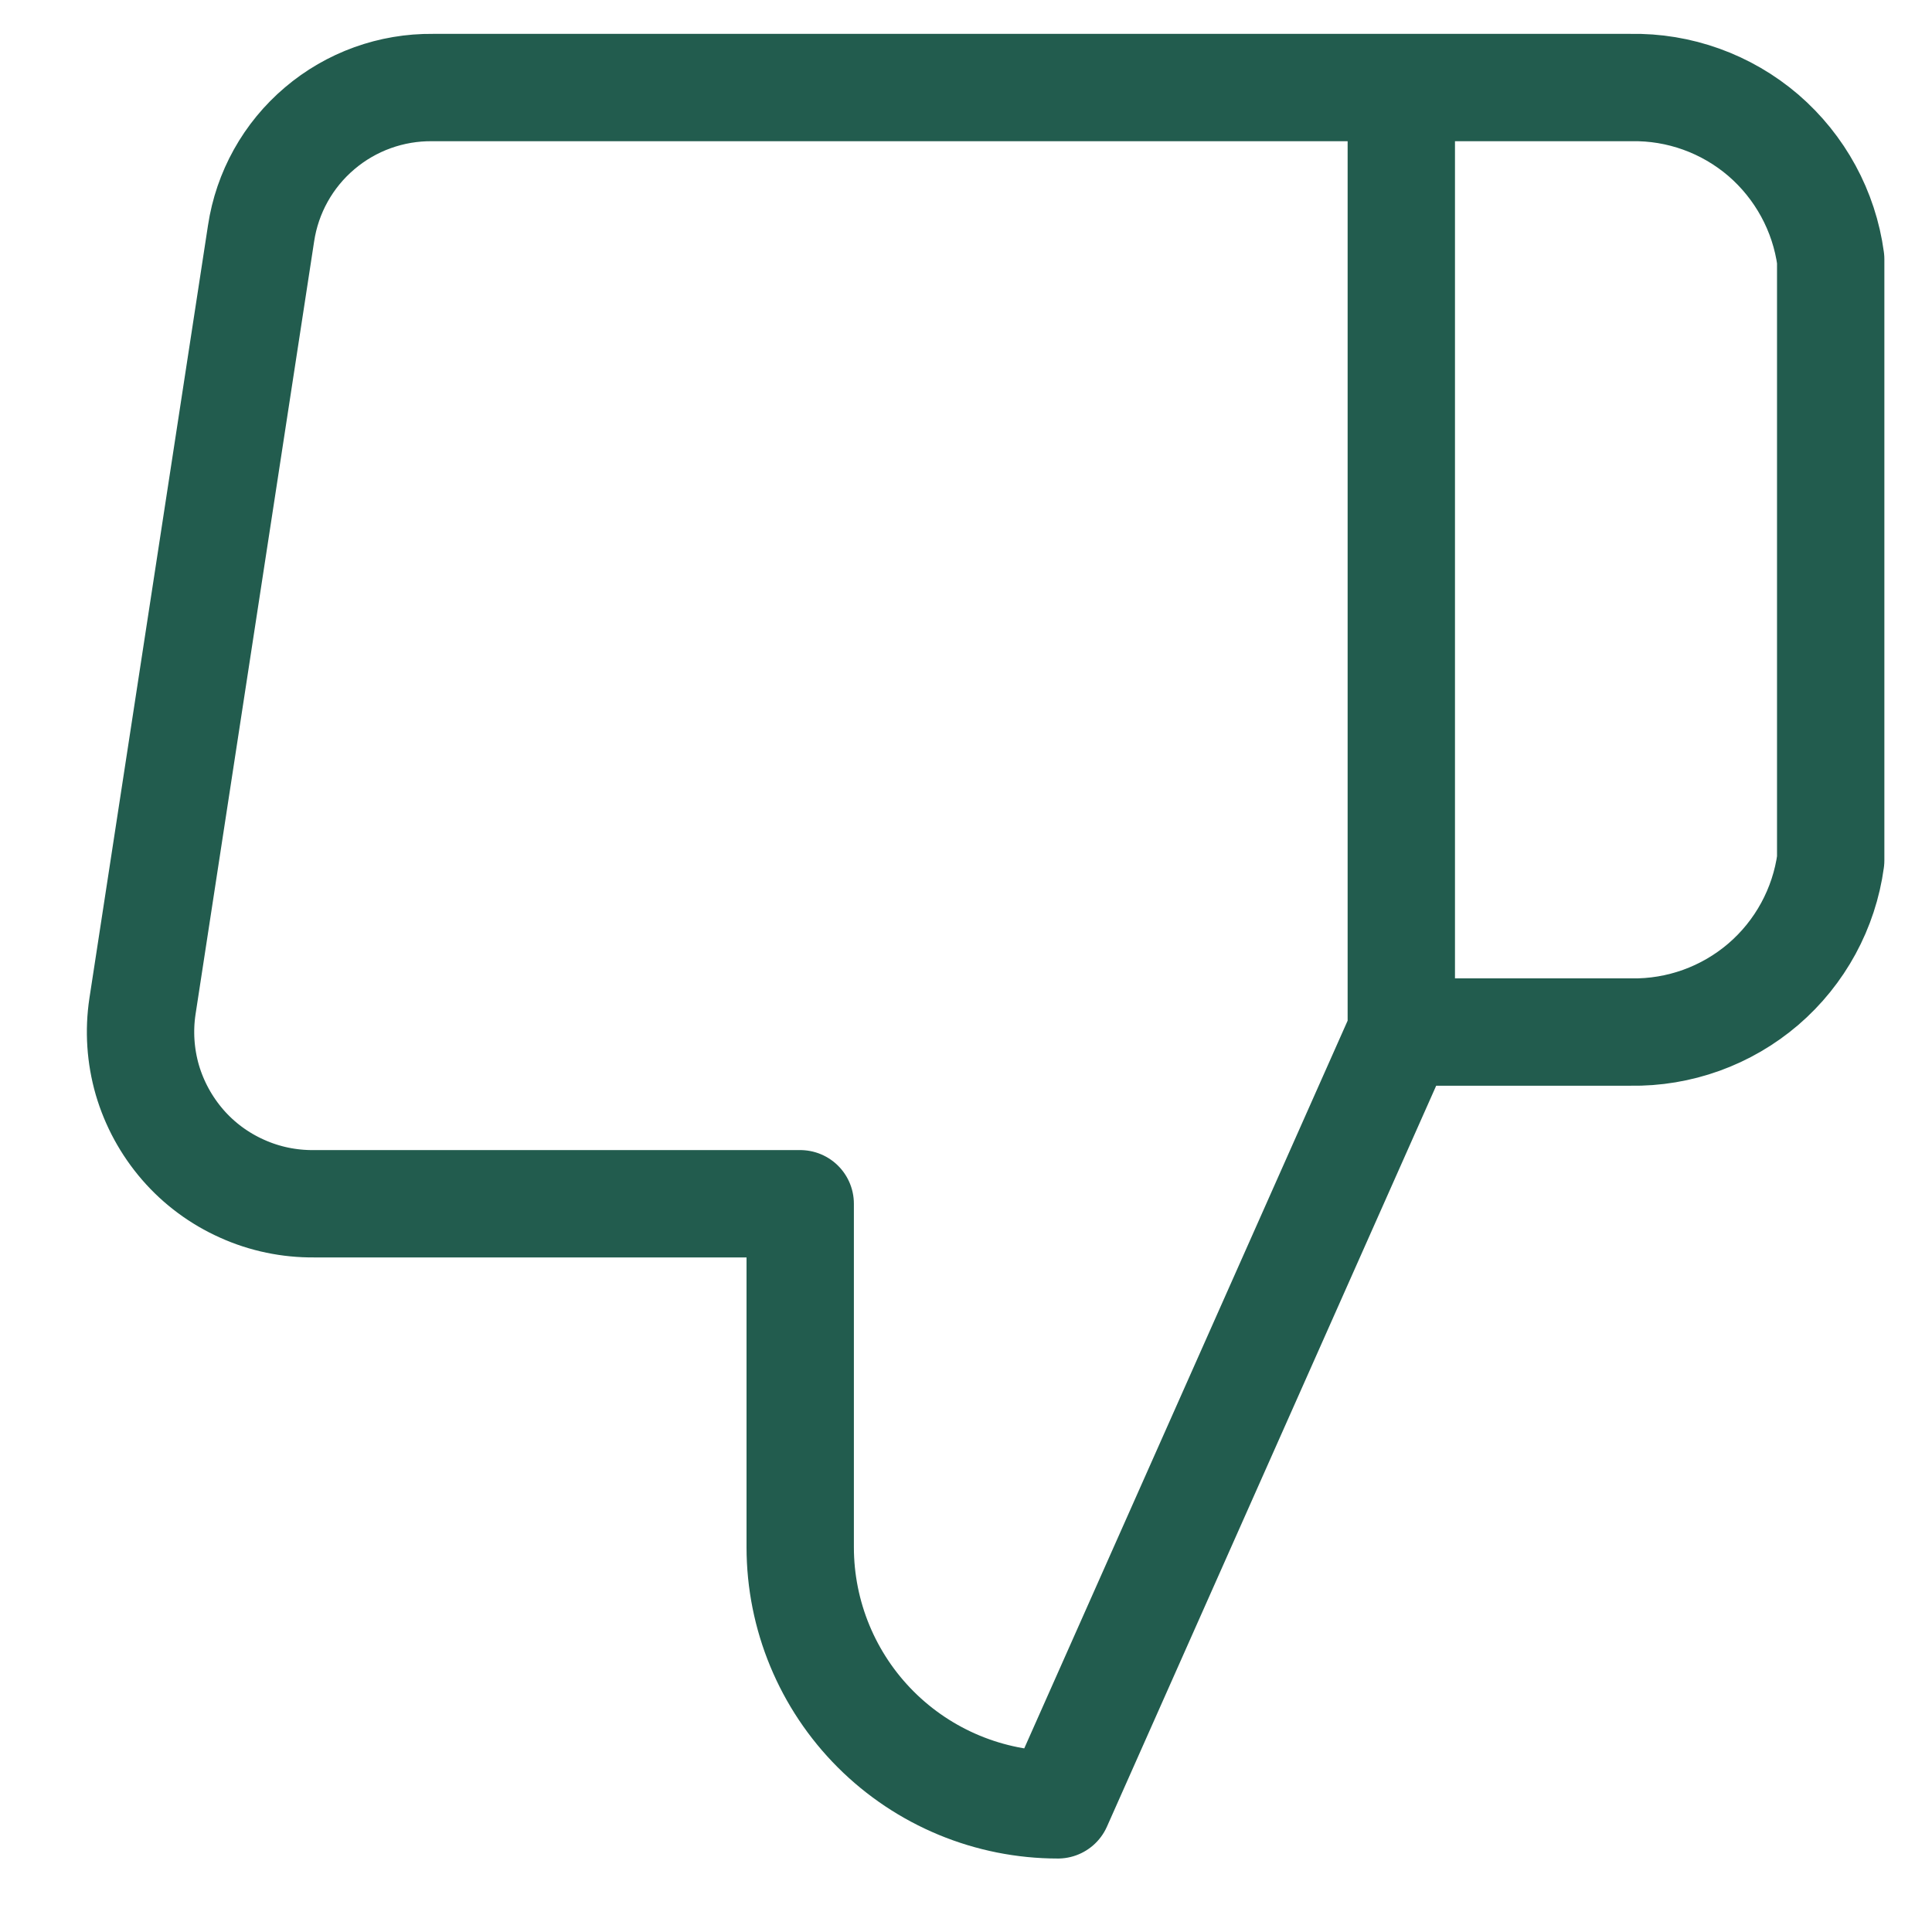 <svg width="16" height="16" viewBox="0 0 16 16" fill="none" xmlns="http://www.w3.org/2000/svg">
<path id="Vector" d="M11.605 8.547L8.761 14.947C8.195 14.947 7.652 14.722 7.252 14.322C6.852 13.922 6.627 13.379 6.627 12.813V9.969H2.602C2.396 9.971 2.192 9.929 2.004 9.844C1.816 9.76 1.648 9.636 1.513 9.48C1.378 9.324 1.278 9.141 1.22 8.943C1.163 8.745 1.149 8.537 1.18 8.333L2.162 1.933C2.213 1.594 2.385 1.285 2.647 1.063C2.908 0.841 3.241 0.721 3.584 0.725H11.605M11.605 8.547V0.725M11.605 8.547H13.504C13.906 8.554 14.297 8.413 14.603 8.151C14.908 7.889 15.107 7.523 15.161 7.125V2.147C15.107 1.748 14.908 1.383 14.603 1.12C14.297 0.858 13.906 0.717 13.504 0.725H11.605" stroke="#225C4E" stroke-width="0.889" stroke-linecap="round" stroke-linejoin="round"/>
</svg>

